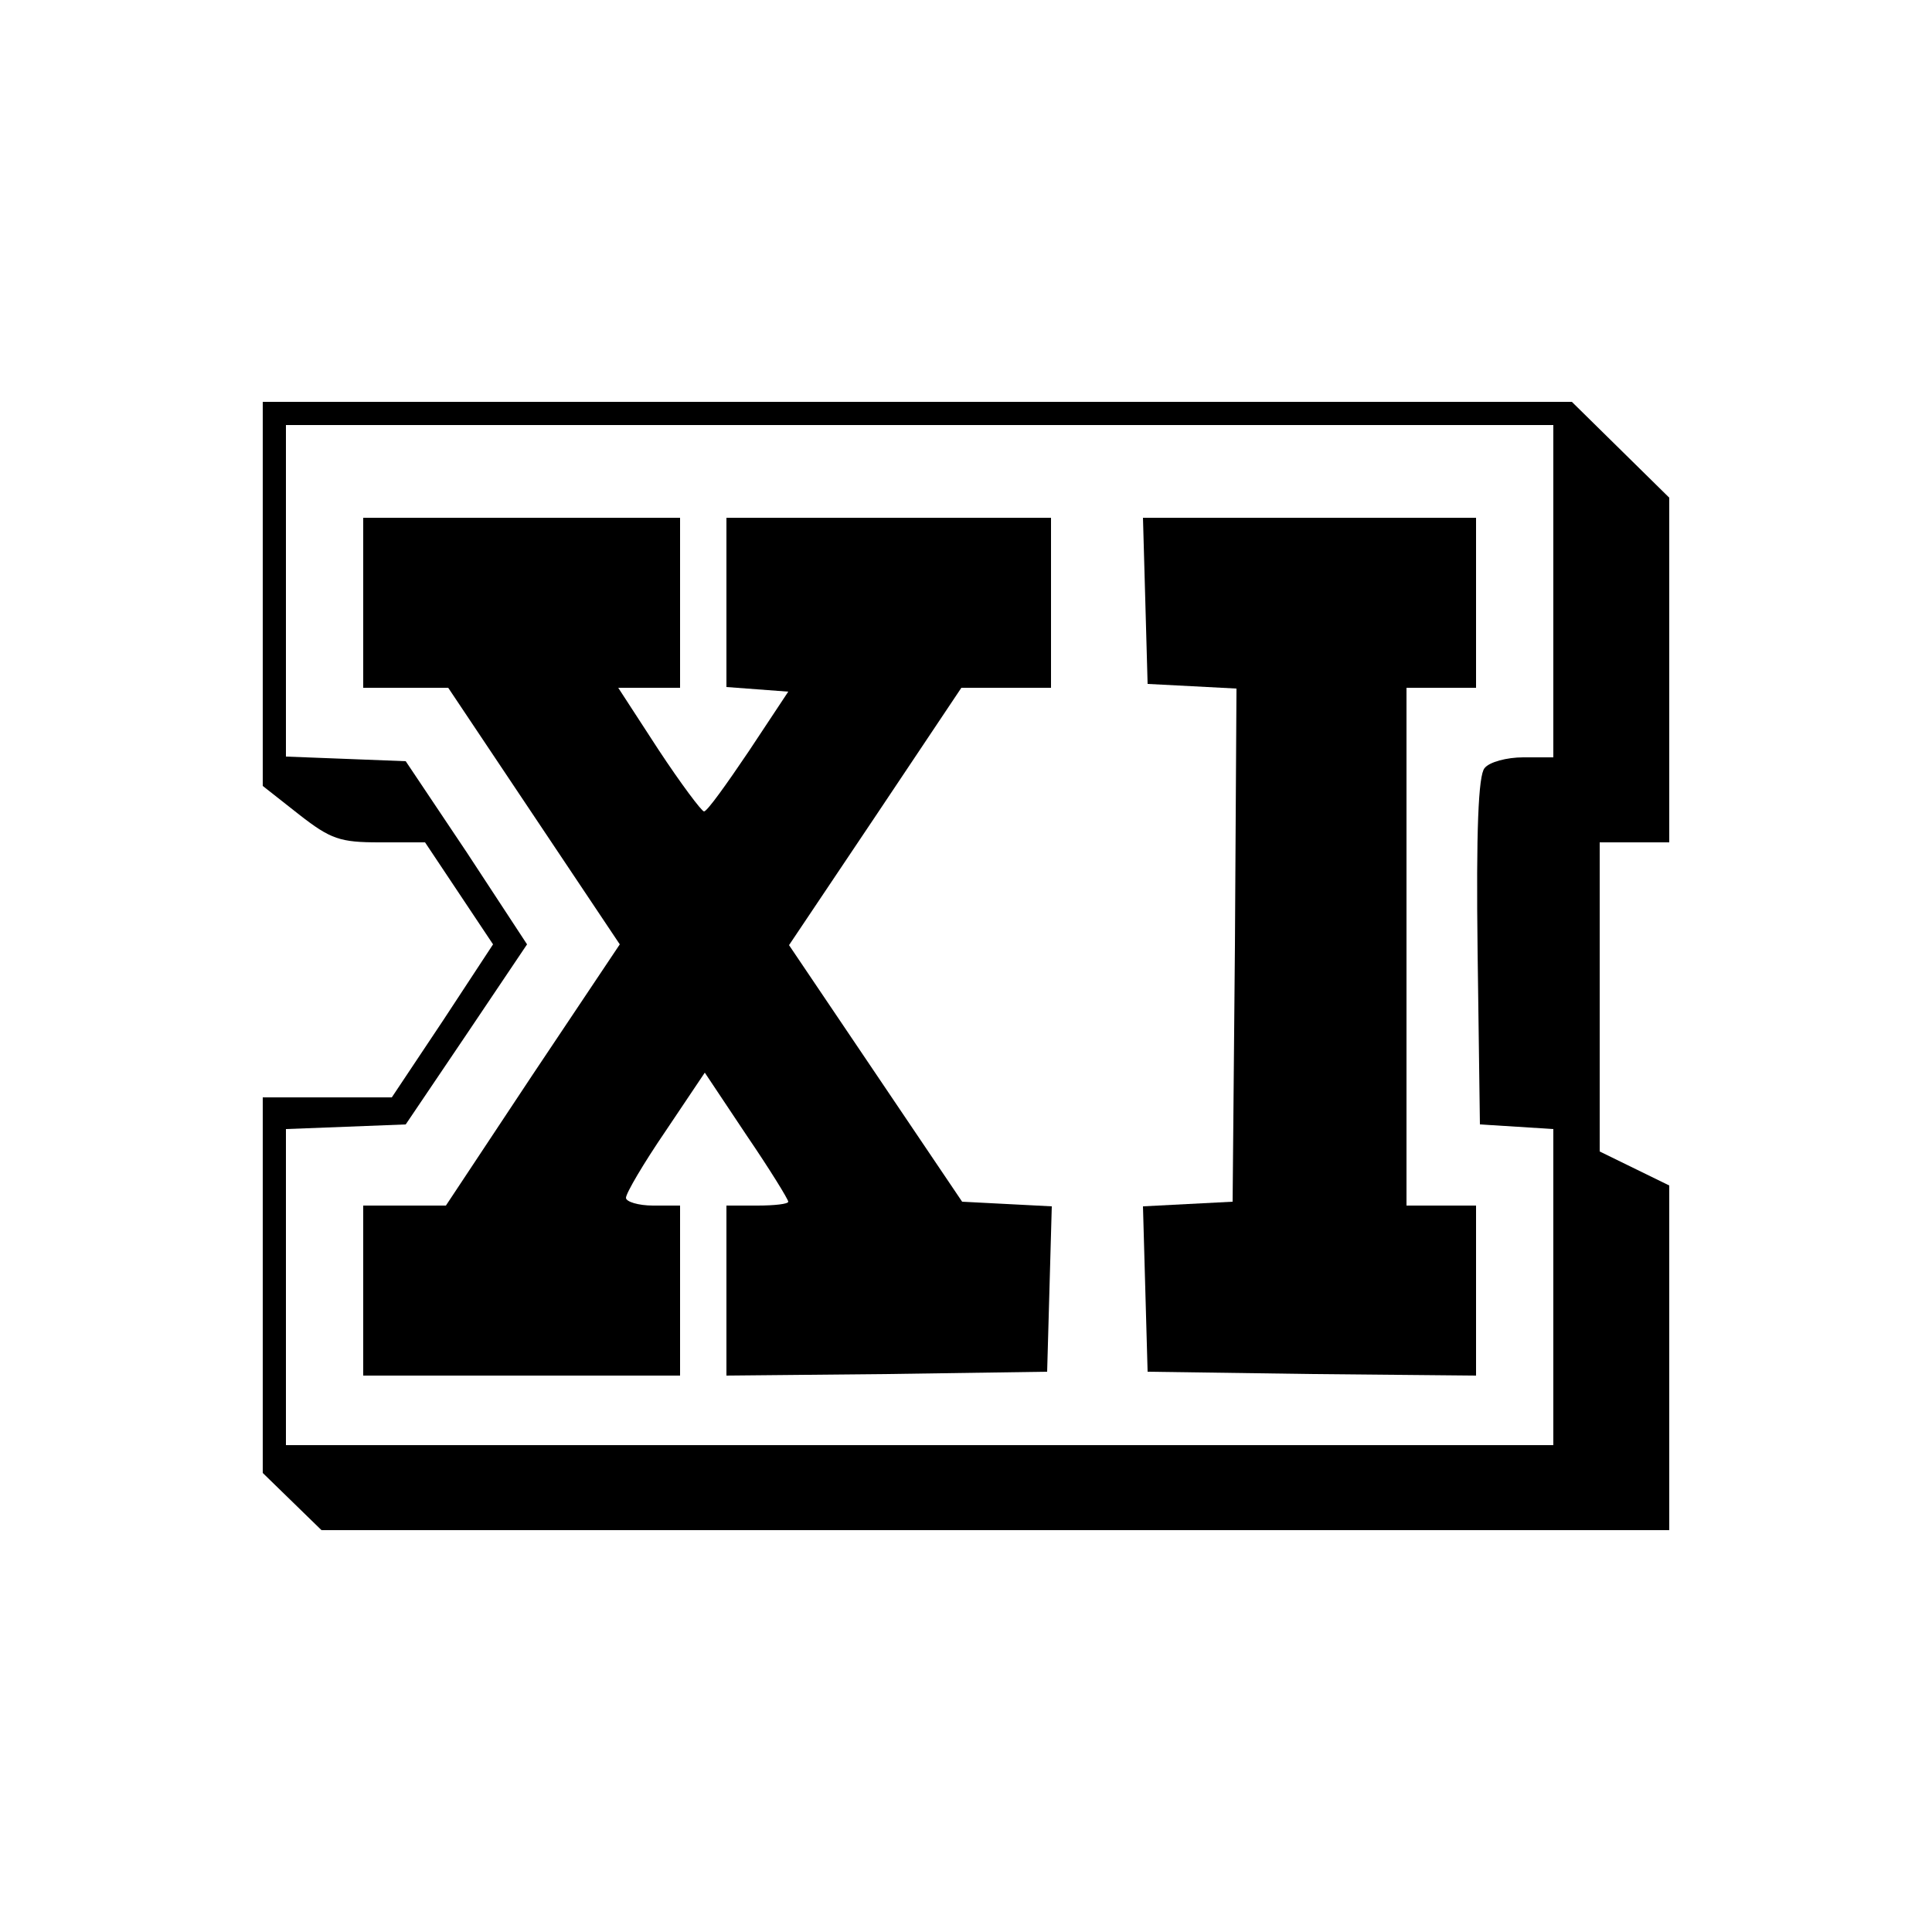 <?xml version="1.0" standalone="no"?>
<!DOCTYPE svg PUBLIC "-//W3C//DTD SVG 20010904//EN"
 "http://www.w3.org/TR/2001/REC-SVG-20010904/DTD/svg10.dtd">
<svg version="1.0" xmlns="http://www.w3.org/2000/svg"
 width="250pt" height="250pt" viewBox="0 0 250 250"
 preserveAspectRatio="xMidYMid meet">

<g transform="translate(0,250) scale(0.1,-0.1)"
fill="#000000" stroke="none">
<path d="M340 1731 l0 -248 47 -37 c41 -32 53 -36 104 -36 l59 0 44 -66 44
-66 -65 -99 -66 -99 -84 0 -83 0 0 -243 0 -243 38 -37 38 -37 872 0 872 0 0
223 0 223 -45 22 -45 22 0 200 0 200 45 0 45 0 0 223 0 223 -63 62 -63 62
-847 0 -847 0 0 -249z m1670 4 l0 -215 -39 0 c-21 0 -44 -6 -50 -14 -8 -9 -11
-81 -9 -237 l3 -224 48 -3 47 -3 0 -205 0 -204 -820 0 -820 0 0 205 0 204 78
3 77 3 79 117 78 116 -78 119 -79 118 -77 3 -78 3 0 214 0 215 820 0 820 0 0
-215z"/>
<path d="M470 1720 l0 -110 55 0 55 0 111 -166 111 -166 -113 -169 -112 -169
-53 0 -54 0 0 -110 0 -110 205 0 205 0 0 110 0 110 -35 0 c-19 0 -35 5 -35 10
0 6 23 45 51 86 l51 76 54 -81 c30 -44 54 -83 54 -86 0 -3 -18 -5 -40 -5 l-40
0 0 -110 0 -110 208 2 207 3 3 107 3 107 -58 3 -58 3 -112 166 -112 166 112
167 111 166 58 0 58 0 0 110 0 110 -210 0 -210 0 0 -109 0 -110 40 -3 40 -3
-51 -77 c-29 -43 -54 -78 -58 -78 -3 0 -30 36 -59 80 l-52 80 40 0 40 0 0 110
0 110 -205 0 -205 0 0 -110z"/>
<path d="M1482 1723 l3 -108 58 -3 57 -3 -2 -332 -3 -332 -58 -3 -58 -3 3
-107 3 -107 213 -3 212 -2 0 110 0 110 -45 0 -45 0 0 335 0 335 45 0 45 0 0
110 0 110 -215 0 -216 0 3 -107z"/>
</g>
</svg>
